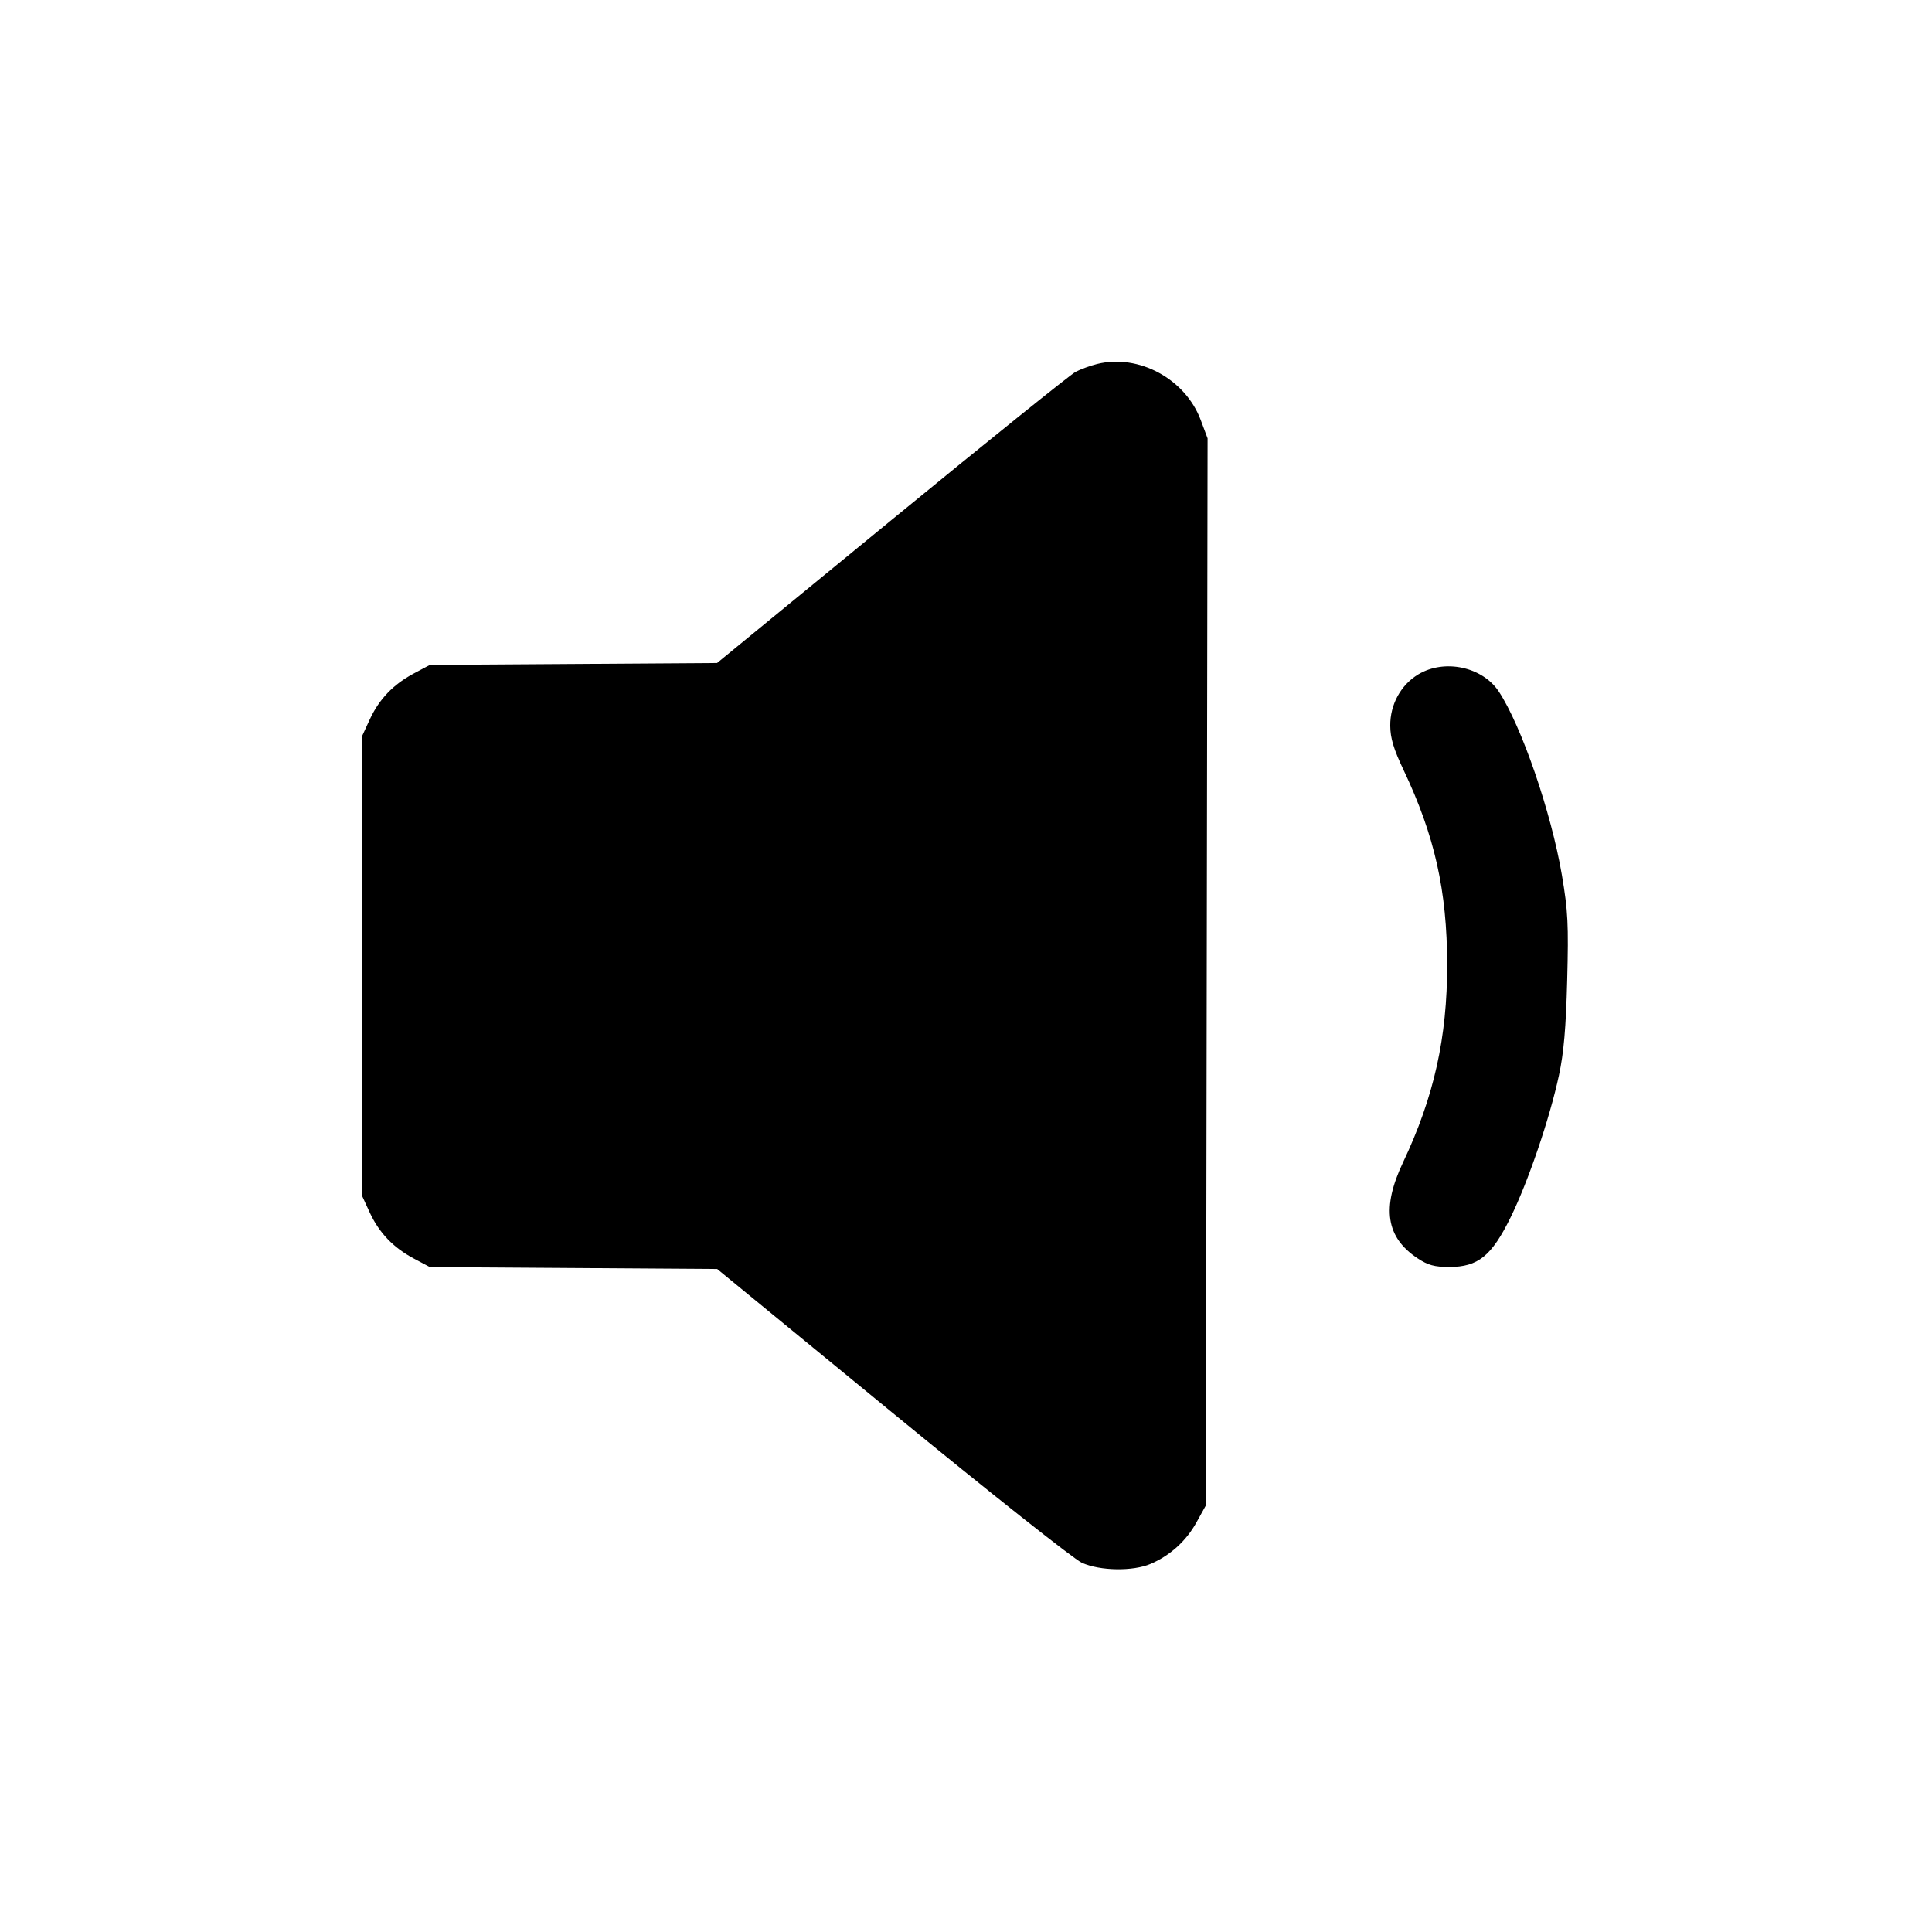 <svg xmlns="http://www.w3.org/2000/svg" width="512" height="512" viewBox="0 0 512 512"><path d="M290.746 96.464 C 288.970 96.905,286.415 97.835,285.067 98.532 C 283.719 99.229,261.784 116.879,236.323 137.753 L 190.030 175.706 151.975 175.960 L 113.920 176.213 109.653 178.484 C 104.217 181.377,100.448 185.322,97.964 190.720 L 96.000 194.987 96.000 256.000 L 96.000 317.013 97.964 321.280 C 100.448 326.678,104.217 330.623,109.653 333.516 L 113.920 335.787 151.990 336.040 L 190.060 336.294 236.470 374.362 C 262.311 395.558,284.582 413.196,286.720 414.159 C 291.523 416.320,300.252 416.458,304.929 414.447 C 310.102 412.221,314.332 408.395,317.057 403.476 L 319.573 398.933 319.797 257.552 L 320.020 116.170 318.205 111.320 C 314.124 100.412,301.772 93.729,290.746 96.464 M375.875 178.713 C 371.234 181.496,368.386 186.706,368.431 192.333 C 368.457 195.619,369.325 198.505,371.955 204.048 C 380.207 221.443,383.483 236.048,383.514 255.573 C 383.544 274.914,380.018 290.738,371.817 308.053 C 366.103 320.121,367.294 327.919,375.701 333.483 C 378.431 335.289,380.156 335.758,384.076 335.758 C 391.715 335.758,395.303 332.849,400.351 322.560 C 405.018 313.047,410.662 296.460,413.126 285.013 C 414.416 279.024,414.988 272.450,415.316 259.840 C 415.704 244.914,415.528 241.406,413.910 231.875 C 411.093 215.288,403.208 192.355,397.197 183.270 C 392.854 176.706,382.806 174.558,375.875 178.713 " stroke="none" fill="black" fill-rule="evenodd"></path></svg>